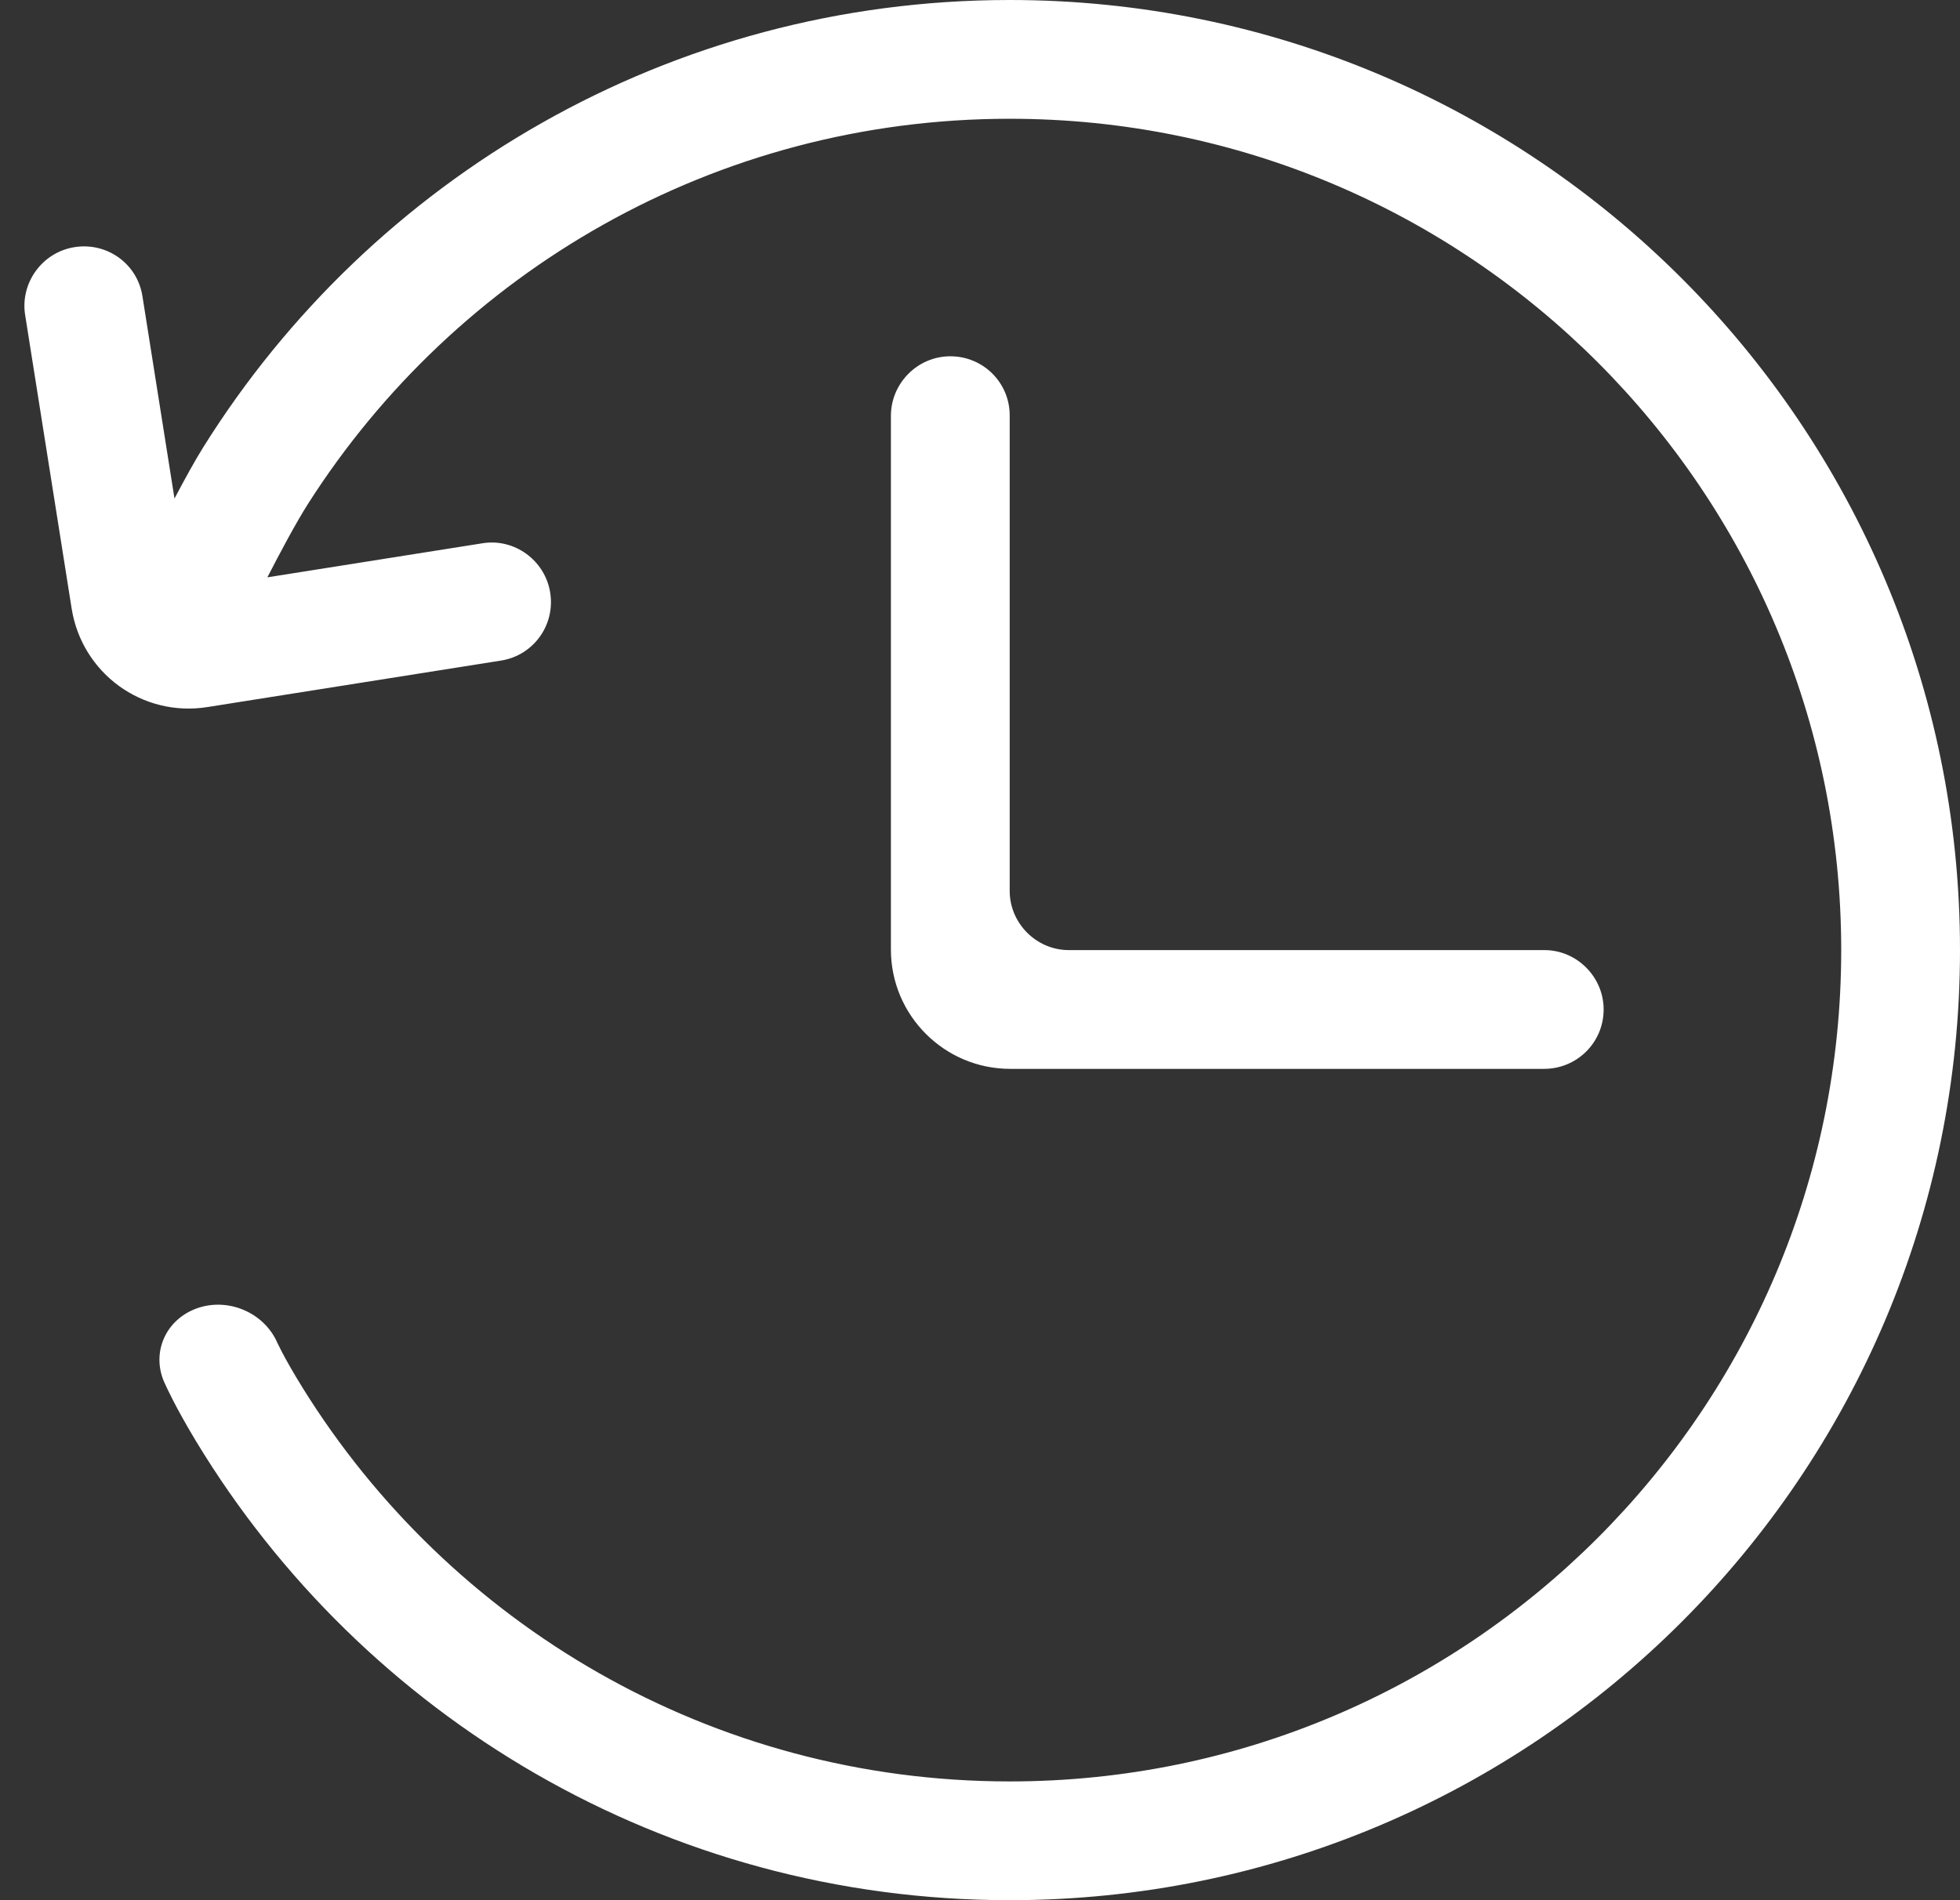 <?xml version="1.0" standalone="no"?><!DOCTYPE svg PUBLIC "-//W3C//DTD SVG 1.1//EN" "http://www.w3.org/Graphics/SVG/1.1/DTD/svg11.dtd"><svg t="1523599554324" class="icon" style="" viewBox="0 0 1056 1024" version="1.1" xmlns="http://www.w3.org/2000/svg" p-id="3740" xmlns:xlink="http://www.w3.org/1999/xlink" width="206.25" height="200"><rect x="0" y="0" width="1056" height="1024" fill="#333333" stroke="none"/><defs><style type="text/css"></style></defs><path d="M144.05 311.12C150.72 298.145 159.484 281.658 165.972 271.481 245.507 146.736 385.091 64 544 64 791.424 64 992 264.576 992 512 992 759.424 791.424 960 544 960 383.125 960 242.056 875.204 163.048 747.87 152.26 730.484 148.609 721.877 148.609 721.877 140.527 706.078 121.004 698.887 104.646 705.606 88.175 712.371 81.332 730.49 89.107 746.18 89.107 746.18 94.28 757.936 105.746 776.867 195.465 925.001 358.171 1024 544 1024 826.77 1024 1056 794.77 1056 512 1056 229.23 826.77 0 544 0 360.797 0 200.068 96.221 109.593 240.883 105.015 248.202 99.386 258.447 94.01 268.658L76.72 159.491C73.981 142.196 57.731 130.398 40.154 133.182 22.699 135.947 10.816 152.507 13.539 169.7L38.593 327.884C44.117 362.762 76.621 386.598 111.747 381.034L269.931 355.98C287.335 353.224 299.222 336.96 296.438 319.383 293.673 301.928 277.178 290.035 260.117 292.737L144.05 311.12 144.05 311.12 144.05 311.12ZM544 223.853C544 206.261 529.796 192 512 192 494.327 192 480 206.584 480 224.079L480 511.727C480 547.224 508.862 576 544.273 576L831.921 576C849.638 576 864 561.796 864 544 864 526.327 849.419 512 832.147 512L575.853 512C558.261 512 544 497.419 544 480.147L544 223.853 544 223.853 544 223.853Z" p-id="3741" fill="#ffffff"></path></svg>